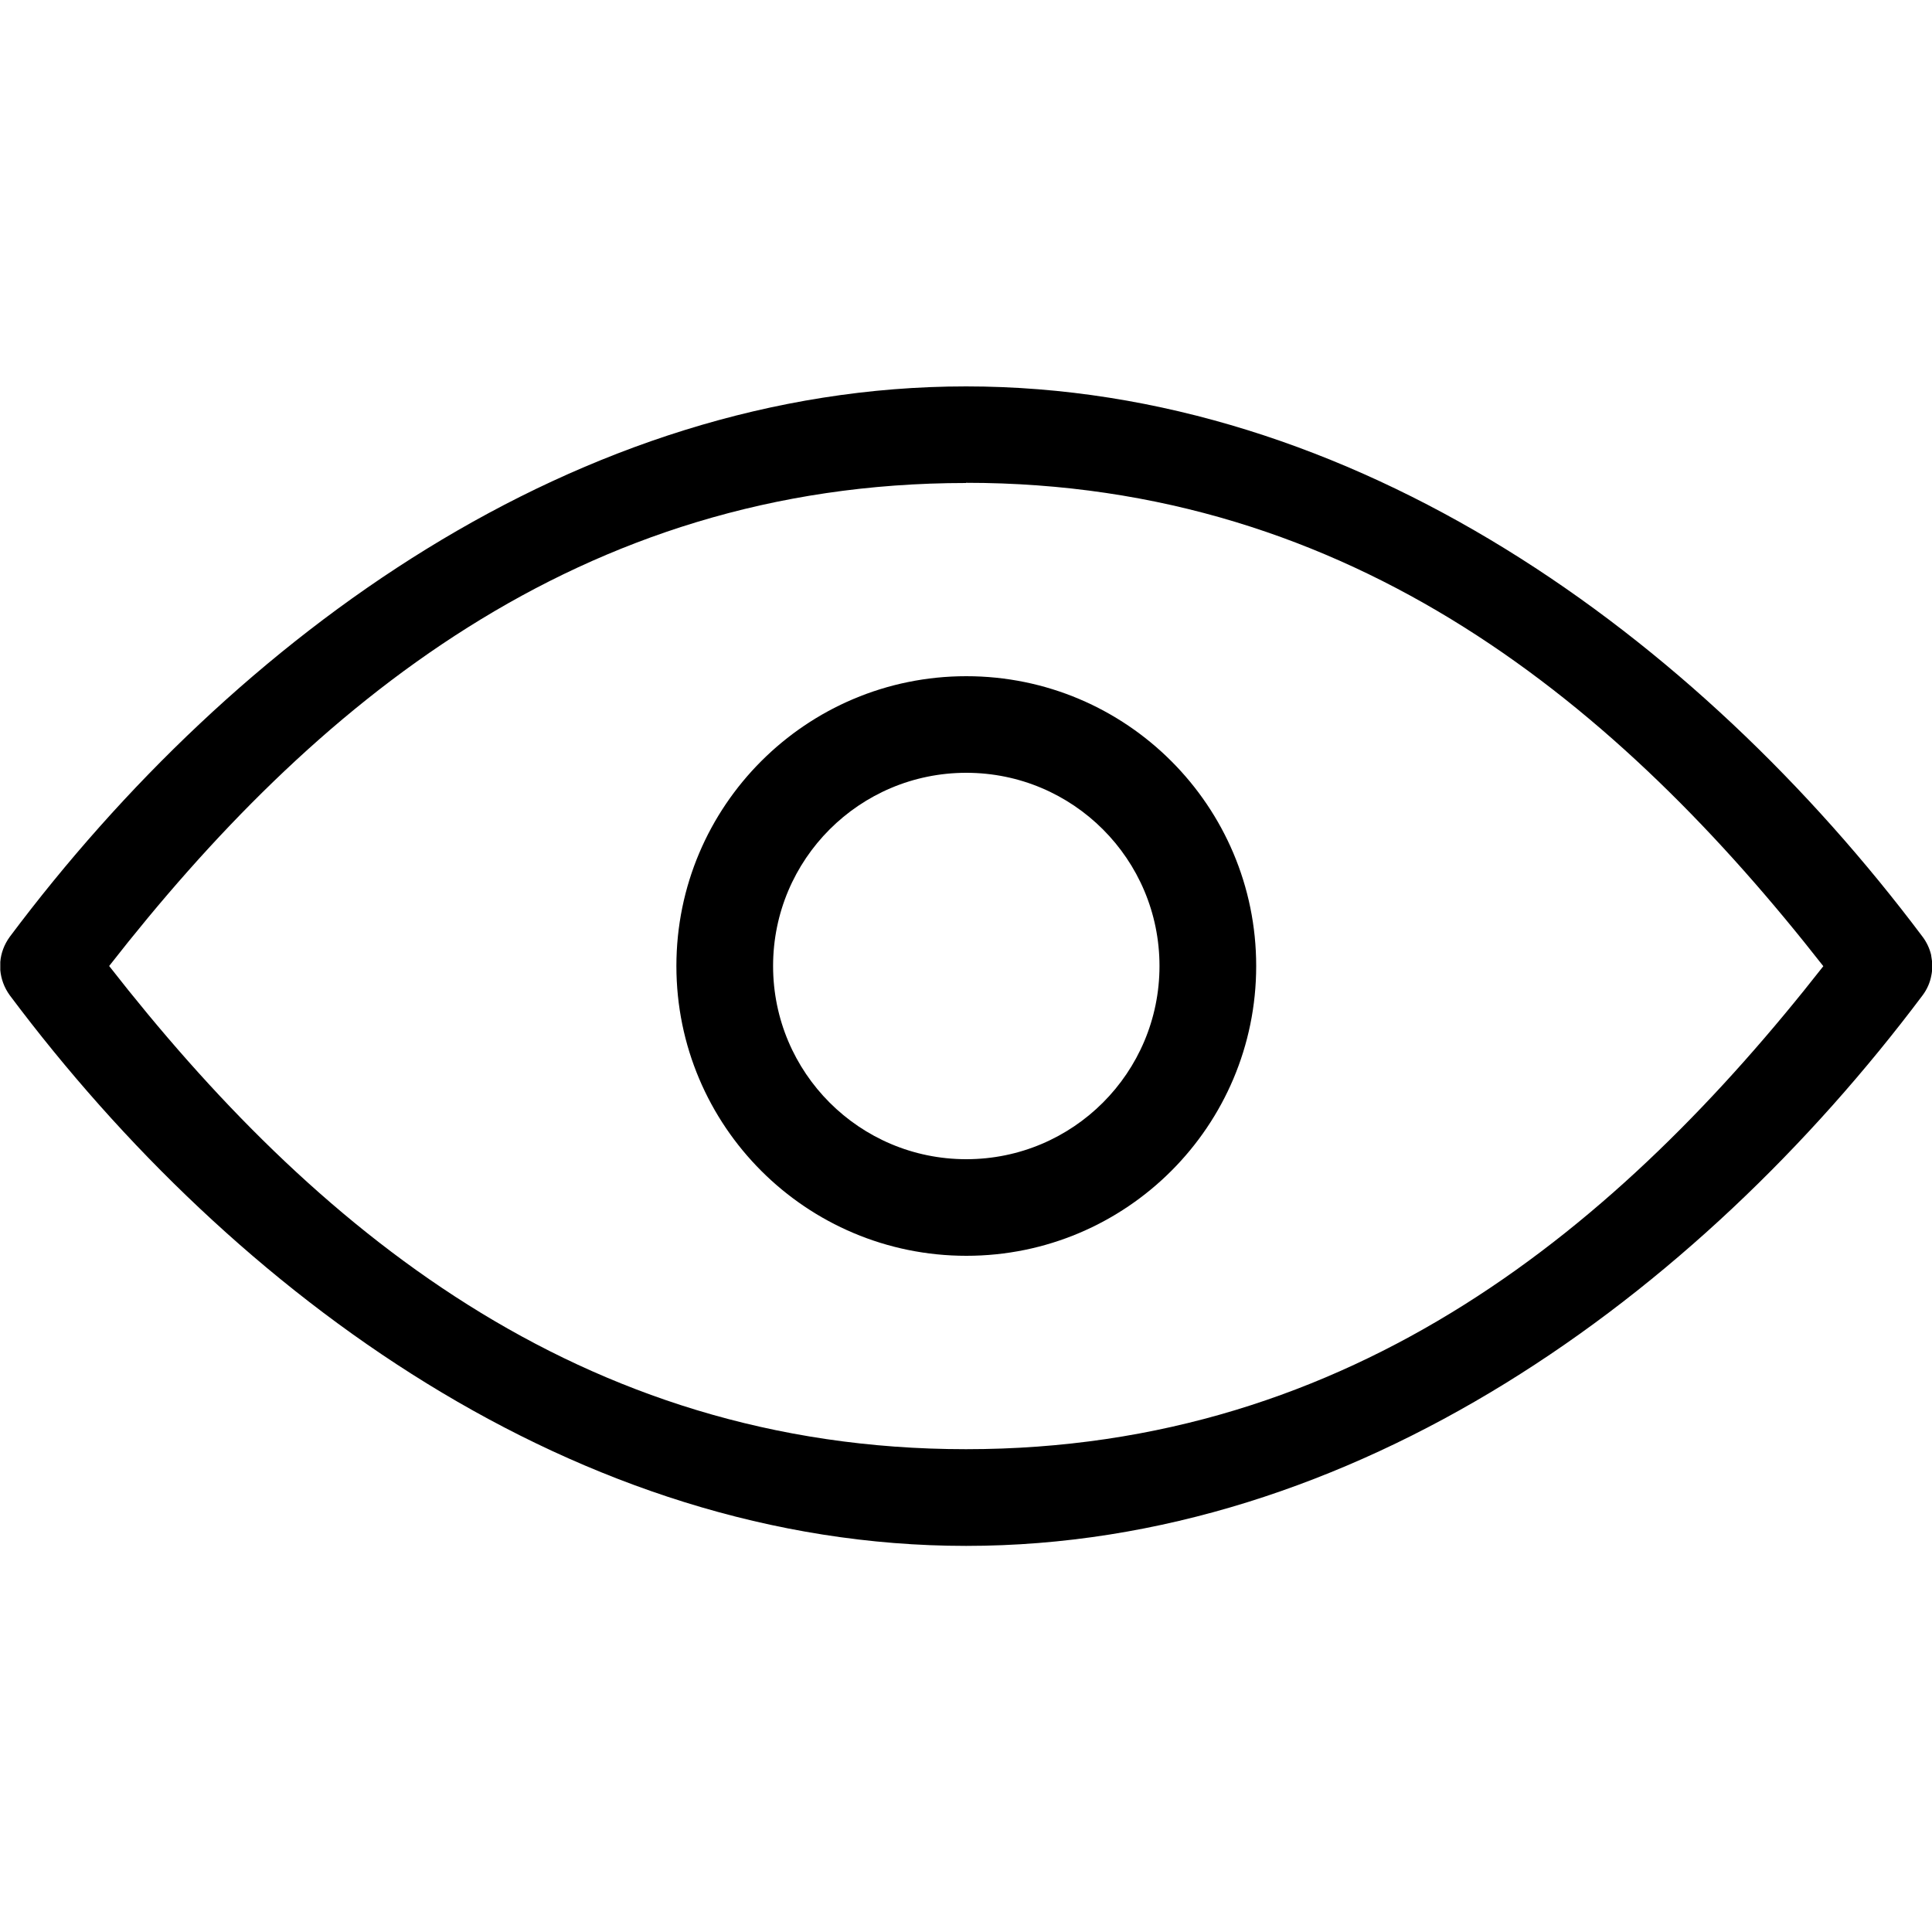 <svg xmlns="http://www.w3.org/2000/svg" width="20" height="20" viewBox="0 0 20 20">
    <path d="M10 4c4.018 0 7.564 2.582 9.903 5.698.042.056.071.119.087.183l.011.074.002.043c0 .033-.003.067-.01.1-.013.072-.043.142-.09.205-2.339 3.116-5.885 5.7-9.902 5.7-4.018 0-7.568-2.584-9.9-5.7-.058-.08-.09-.17-.098-.26v-.085c.007-.09.04-.18.098-.26C2.433 6.583 5.983 4 10.001 4zm0 1c-4.017 0-6.776 2.318-8.87 5 2.094 2.683 4.853 5.002 8.87 5.002 4.018 0 6.774-2.319 8.875-5C16.774 7.317 14.018 4.998 10 4.998zm.003 2c1.657 0 3.001 1.343 3.001 3s-1.344 3-3 3c-1.658 0-3.002-1.343-3.002-3s1.344-3 3.001-3zm0 1c-1.105 0-2 .895-2 2s.895 2 2 2 2-.895 2-2-.895-2-2-2z"/>
</svg>
